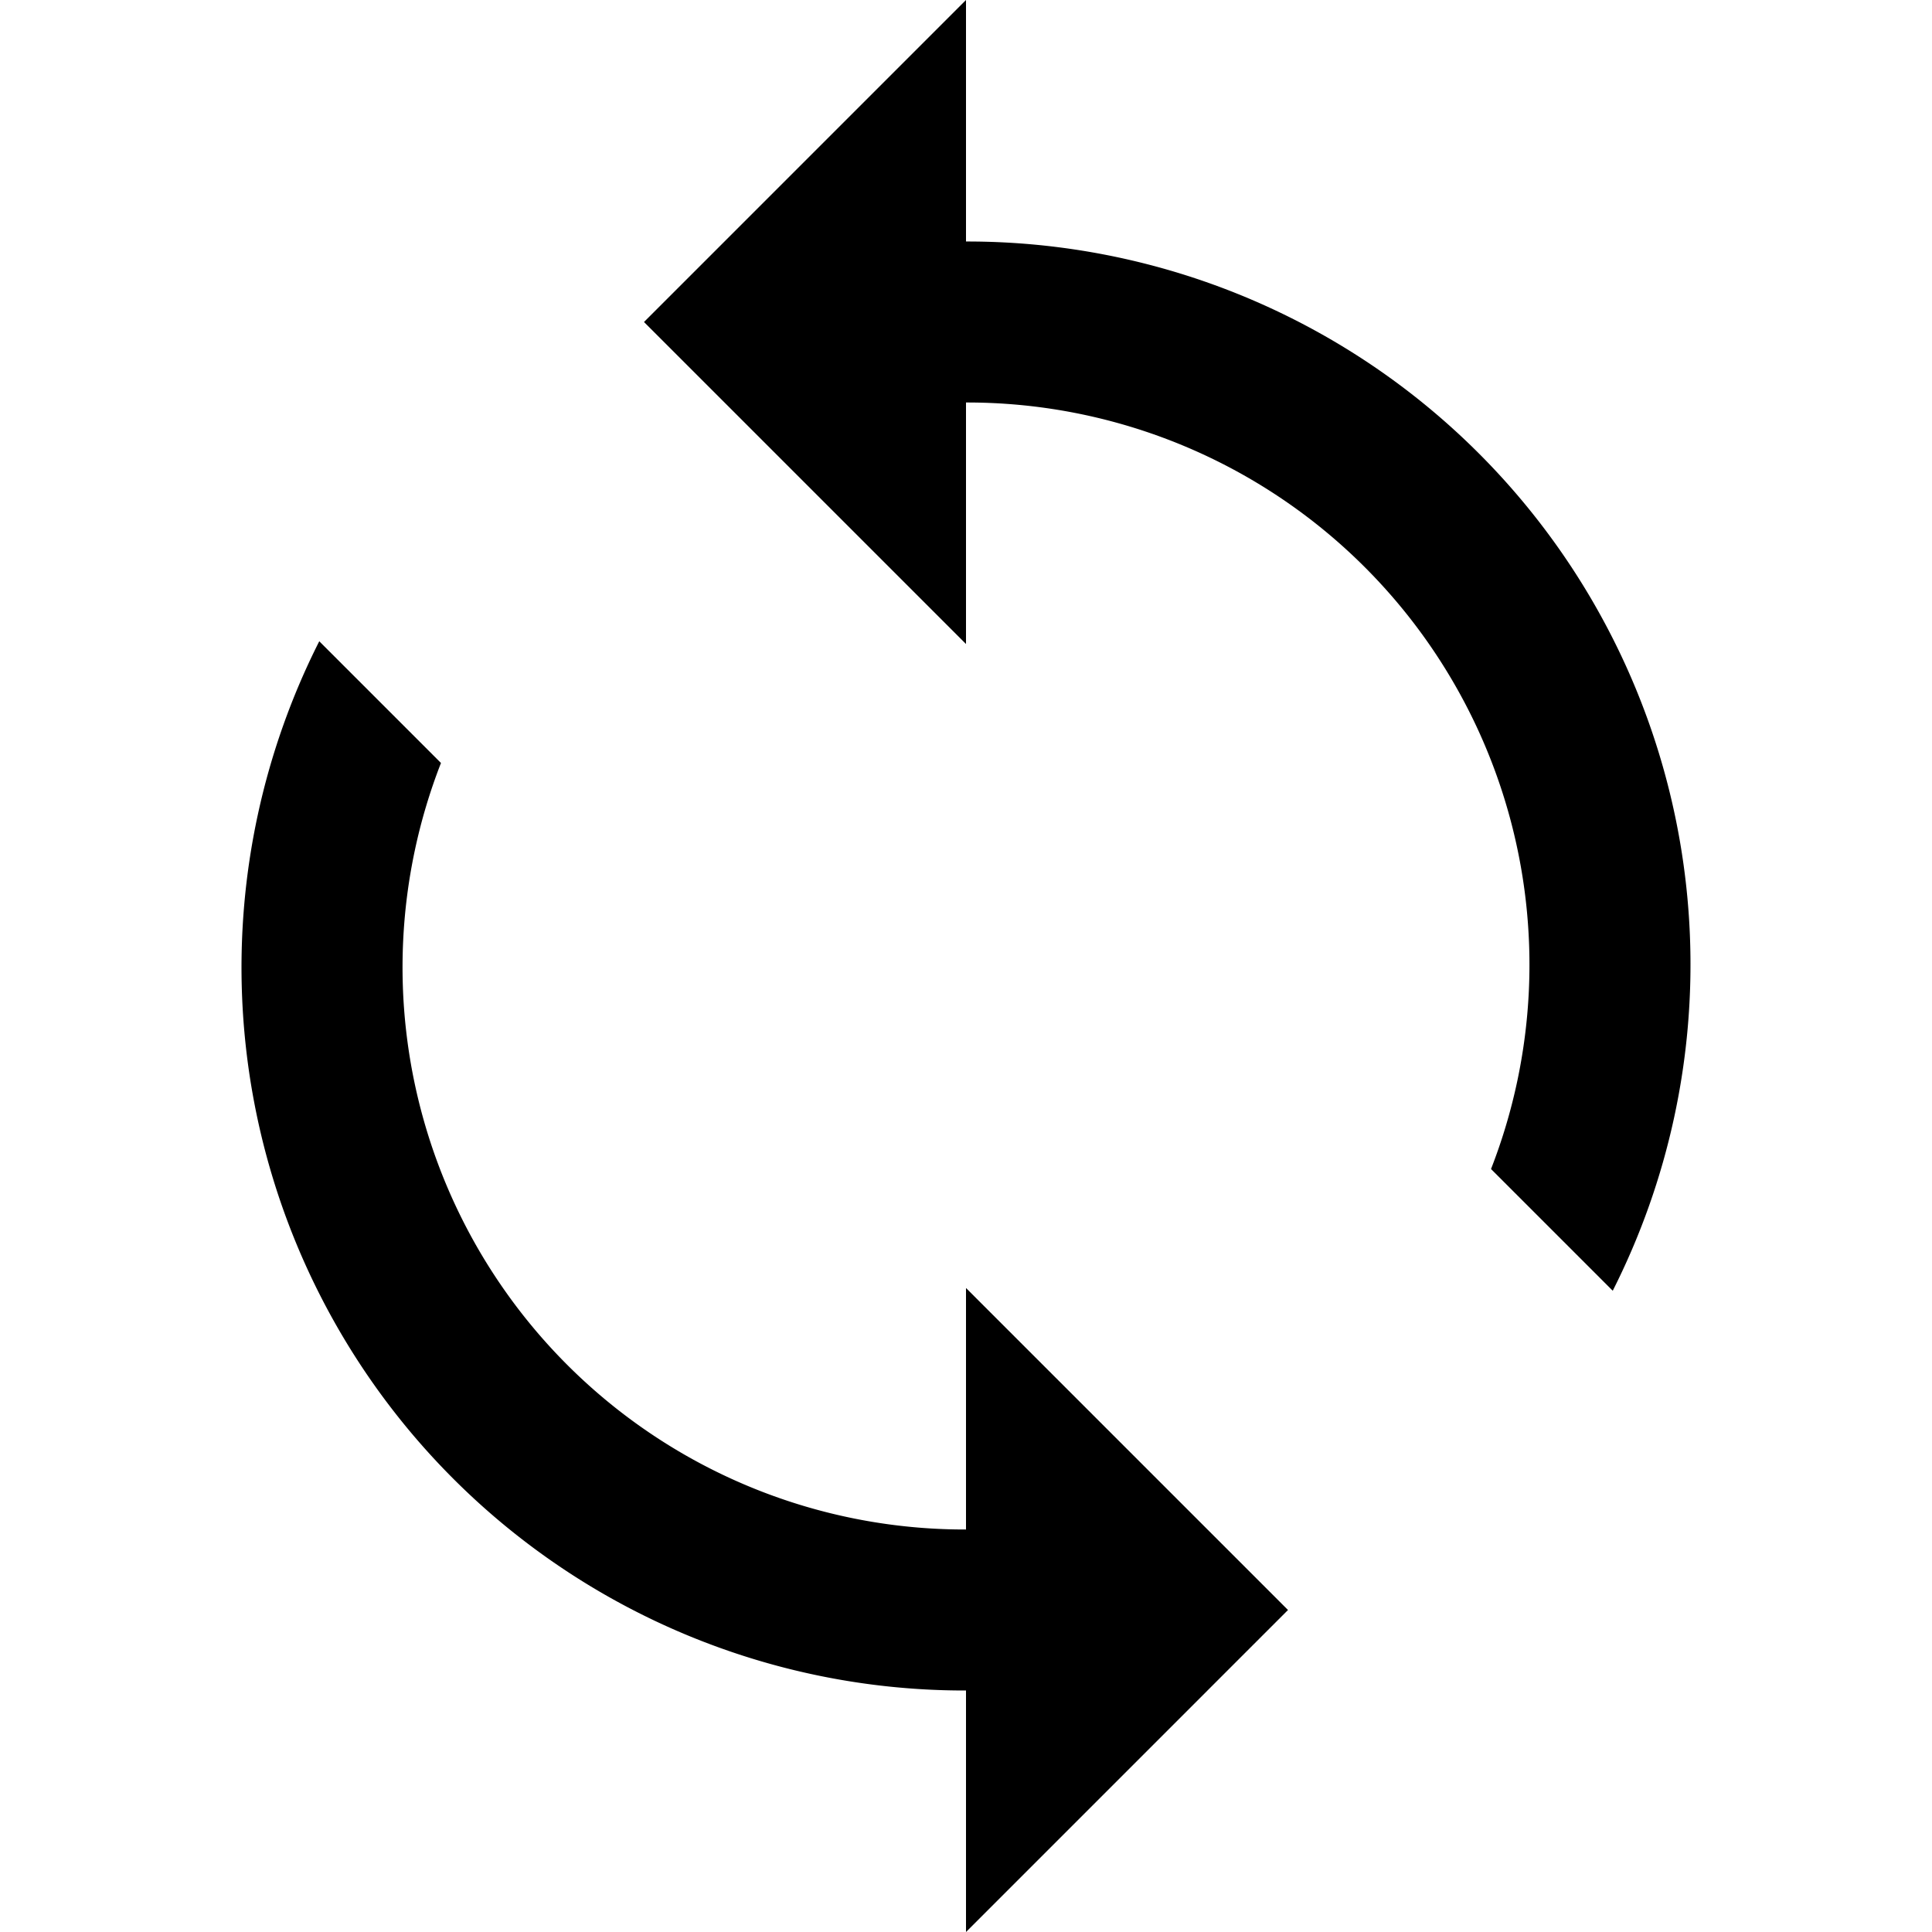 <svg xmlns="http://www.w3.org/2000/svg" viewBox="0 0 24 24"><title>icon-action-sync-down</title><path d="M12,16l4,4-4,4V21A8.982,8.982,0,0,1,3.966,7.966L5.478,9.478A6.984,6.984,0,0,0,12,19V16ZM12,3V0L8,4l4,4V5a6.984,6.984,0,0,1,6.522,9.522l1.512,1.512A8.982,8.982,0,0,0,12,3Z"/></svg>